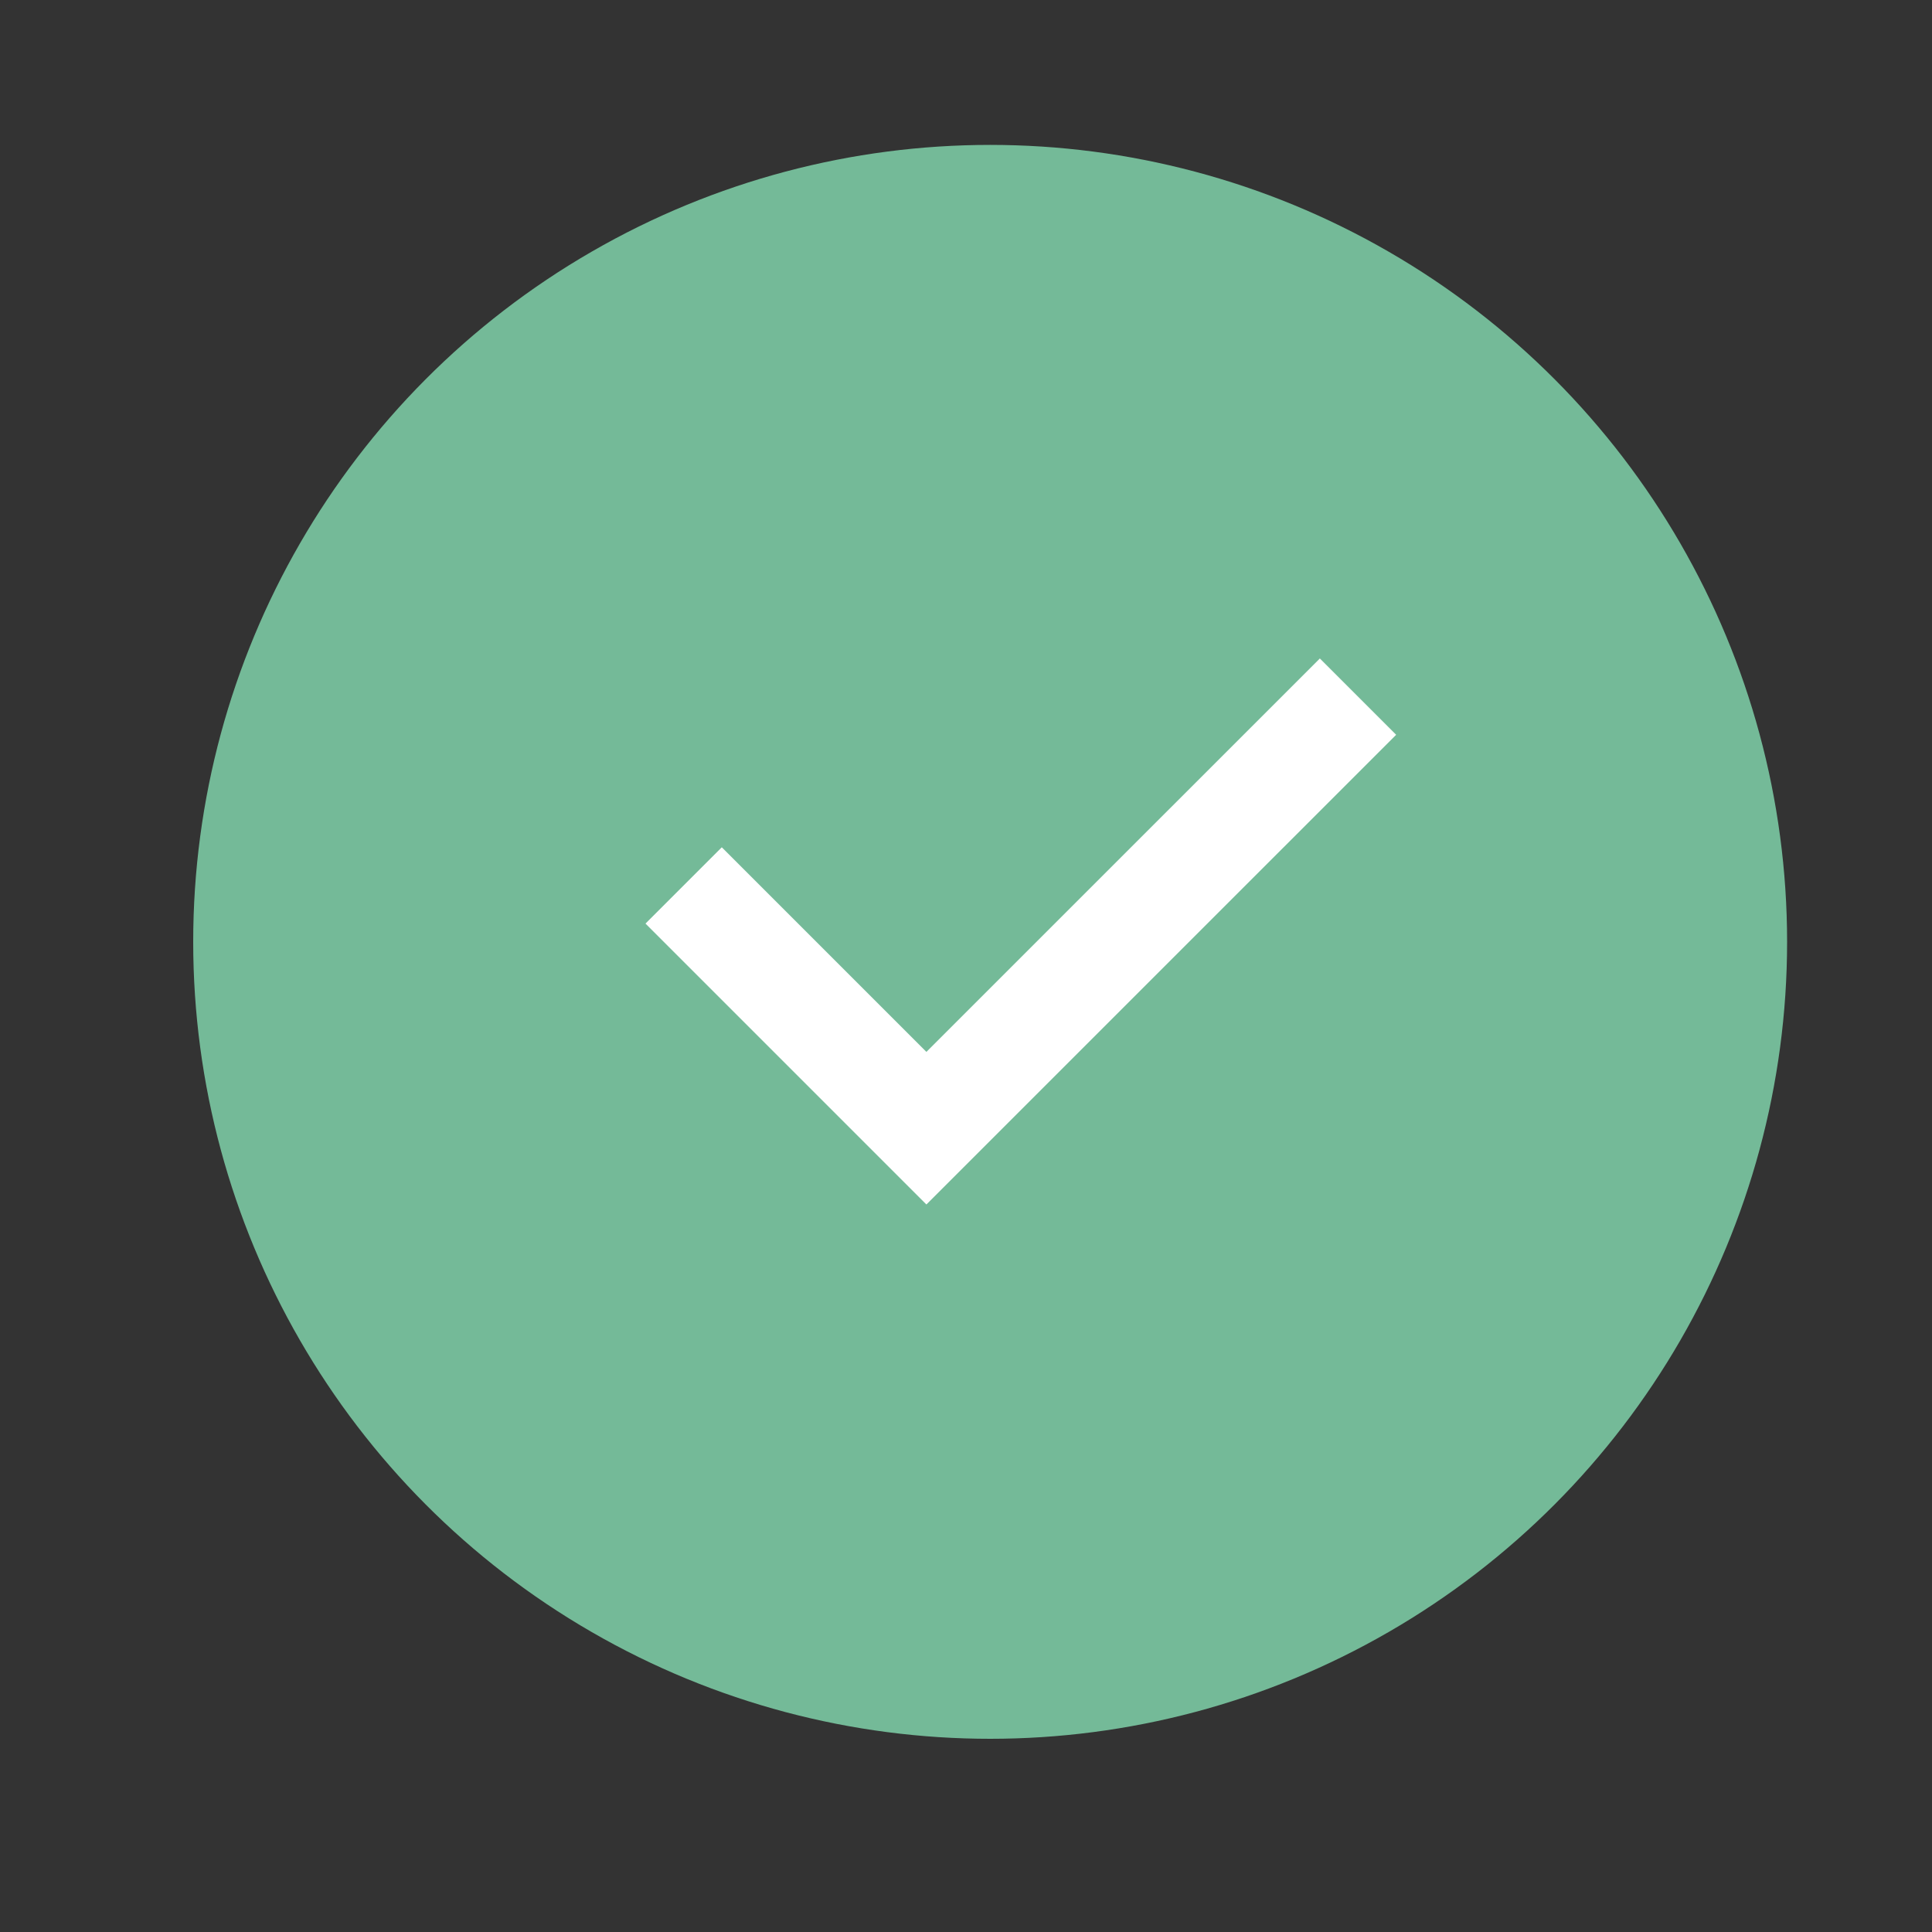 <svg width="40" height="40" viewBox="0 0 40 40" fill="none" xmlns="http://www.w3.org/2000/svg">
<rect x="0" y="0" width="40" height="40" fill="#333333" stroke="none"/>
<circle cx="20.5" cy="19.5" r="16.5" fill="#74BA98"/>
<path d="M14.154 18.332L19.18 23.358L28.116 14.423" stroke="white" stroke-width="2.234"/>
</svg>

